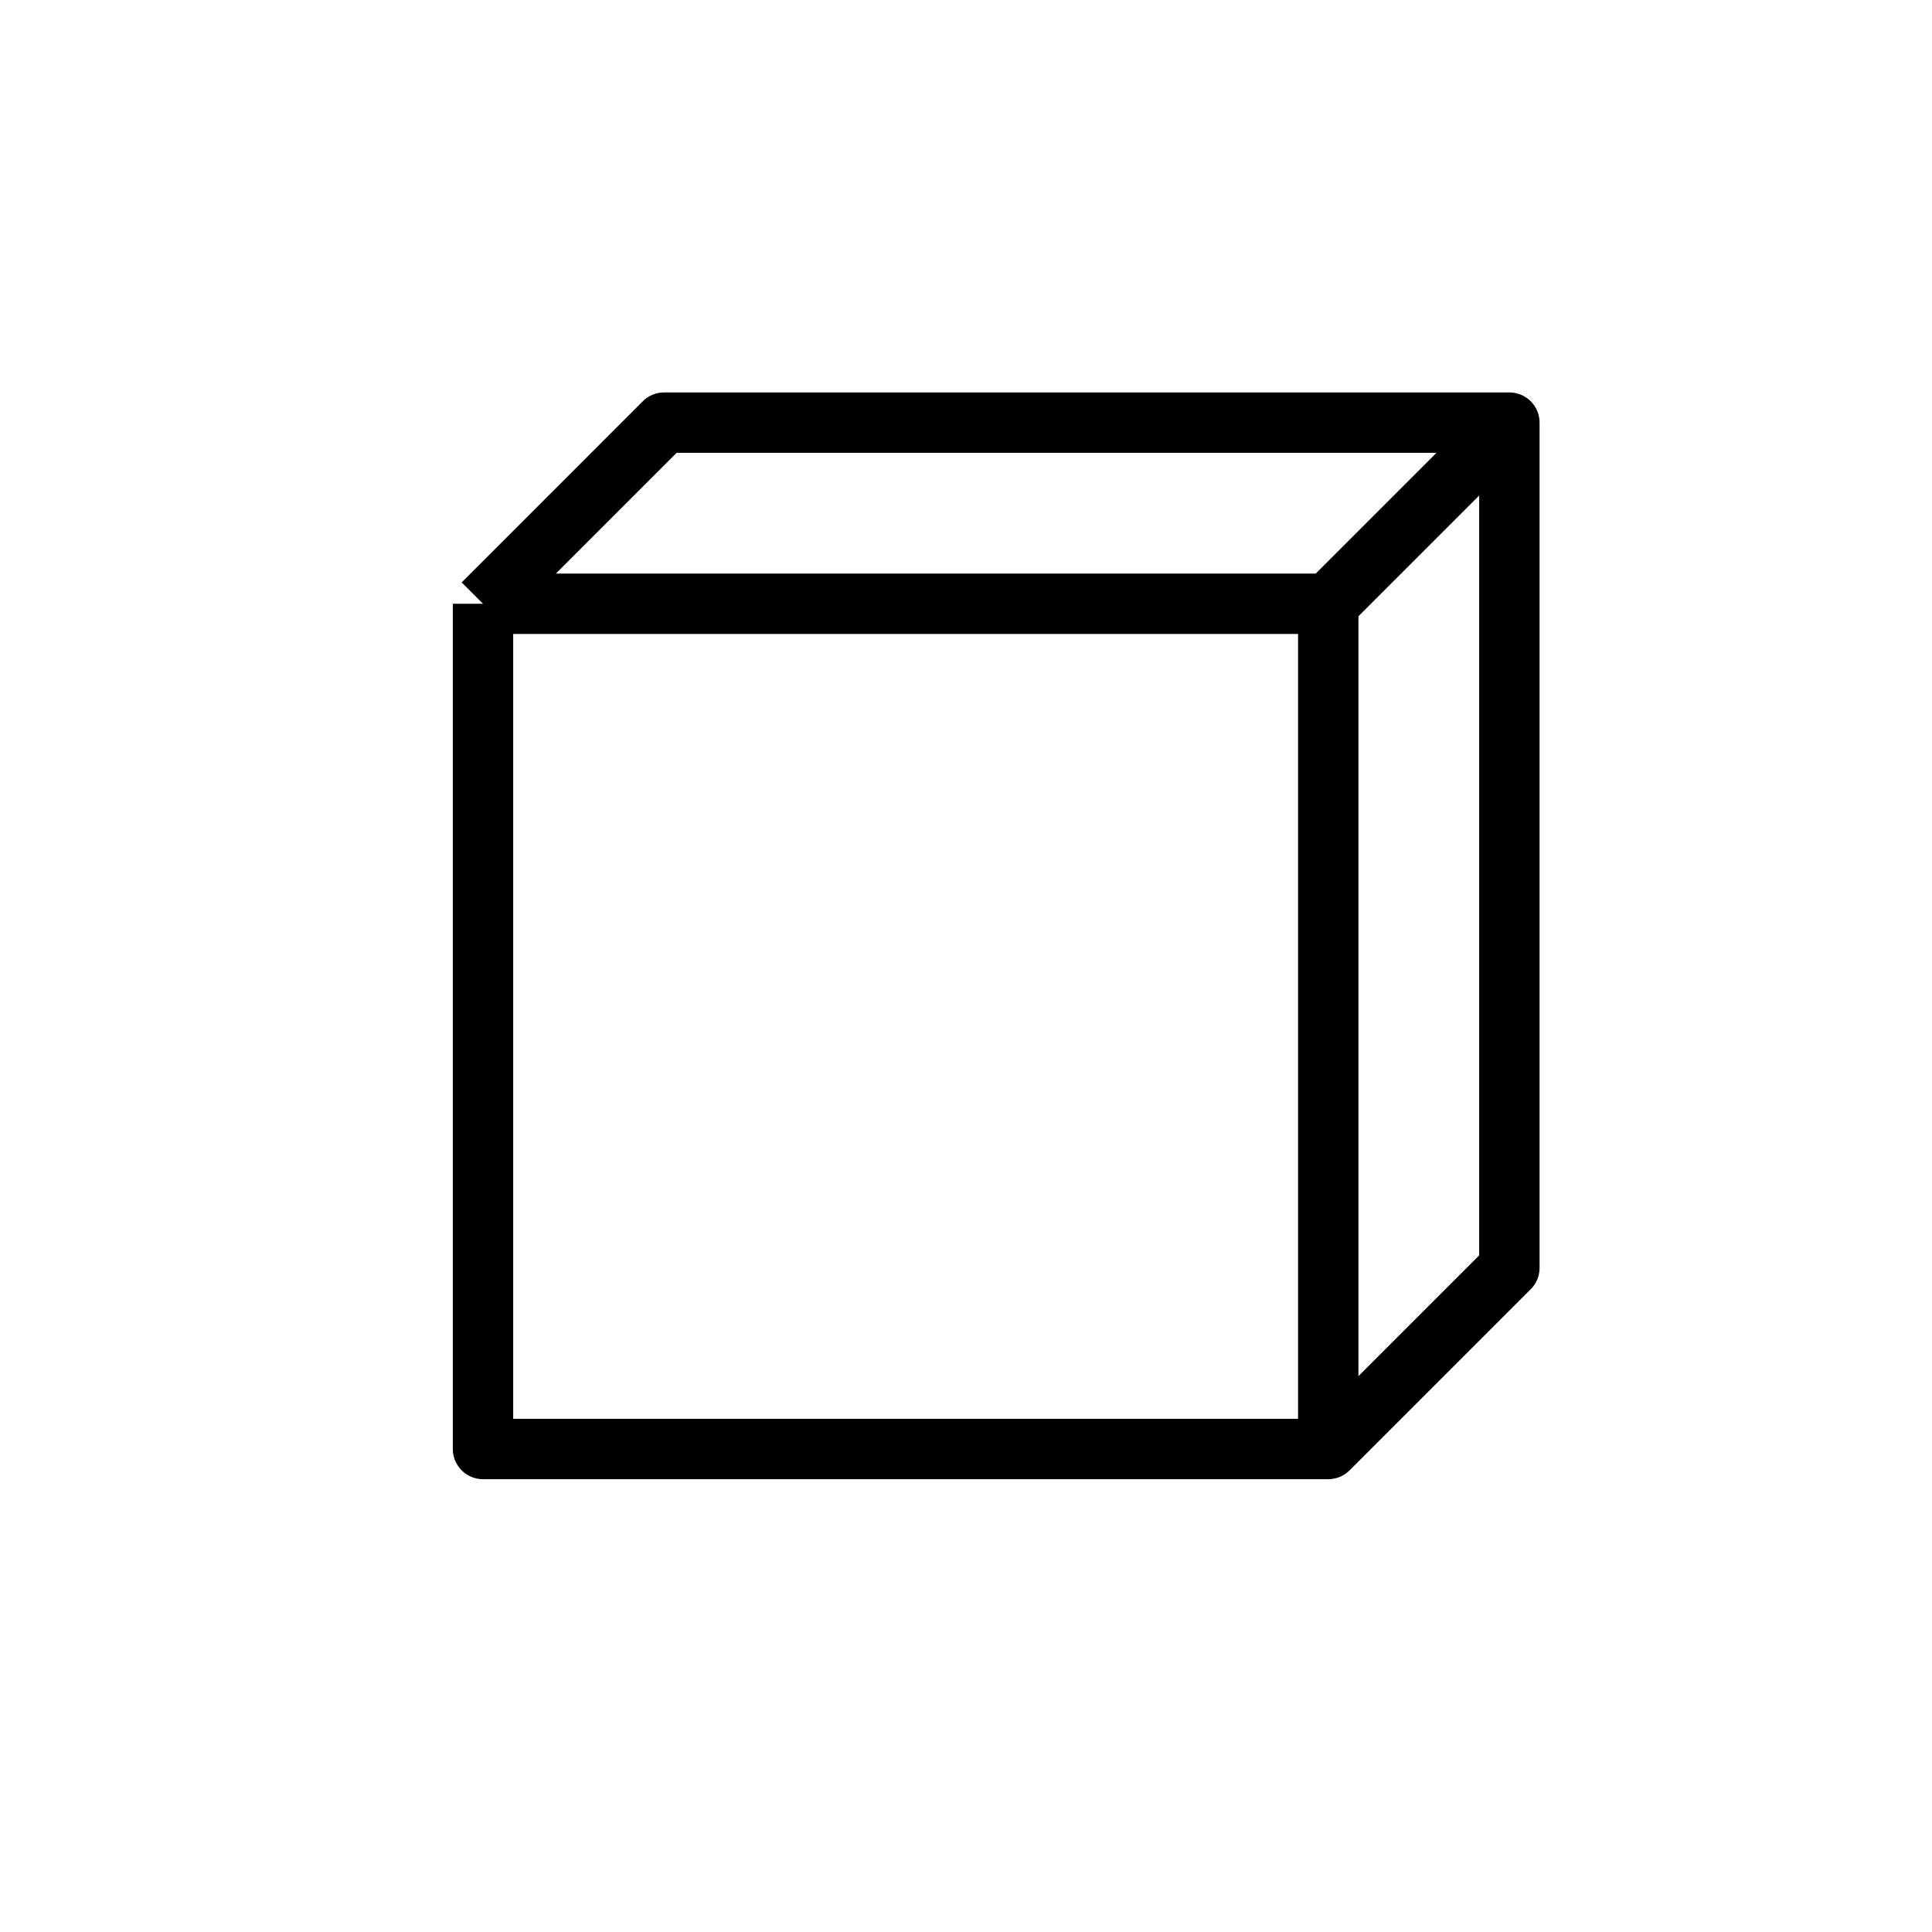 <svg width="32" height="32" viewBox="0 0 32 32" fill="none" xmlns="http://www.w3.org/2000/svg">

<path d="M8 10H22M8 10V24H22V10M8 10L11 7H25L22 10M22 10L25 7V21L22 24V10Z" stroke="currentColor" stroke-linejoin="round"/>
</svg>
